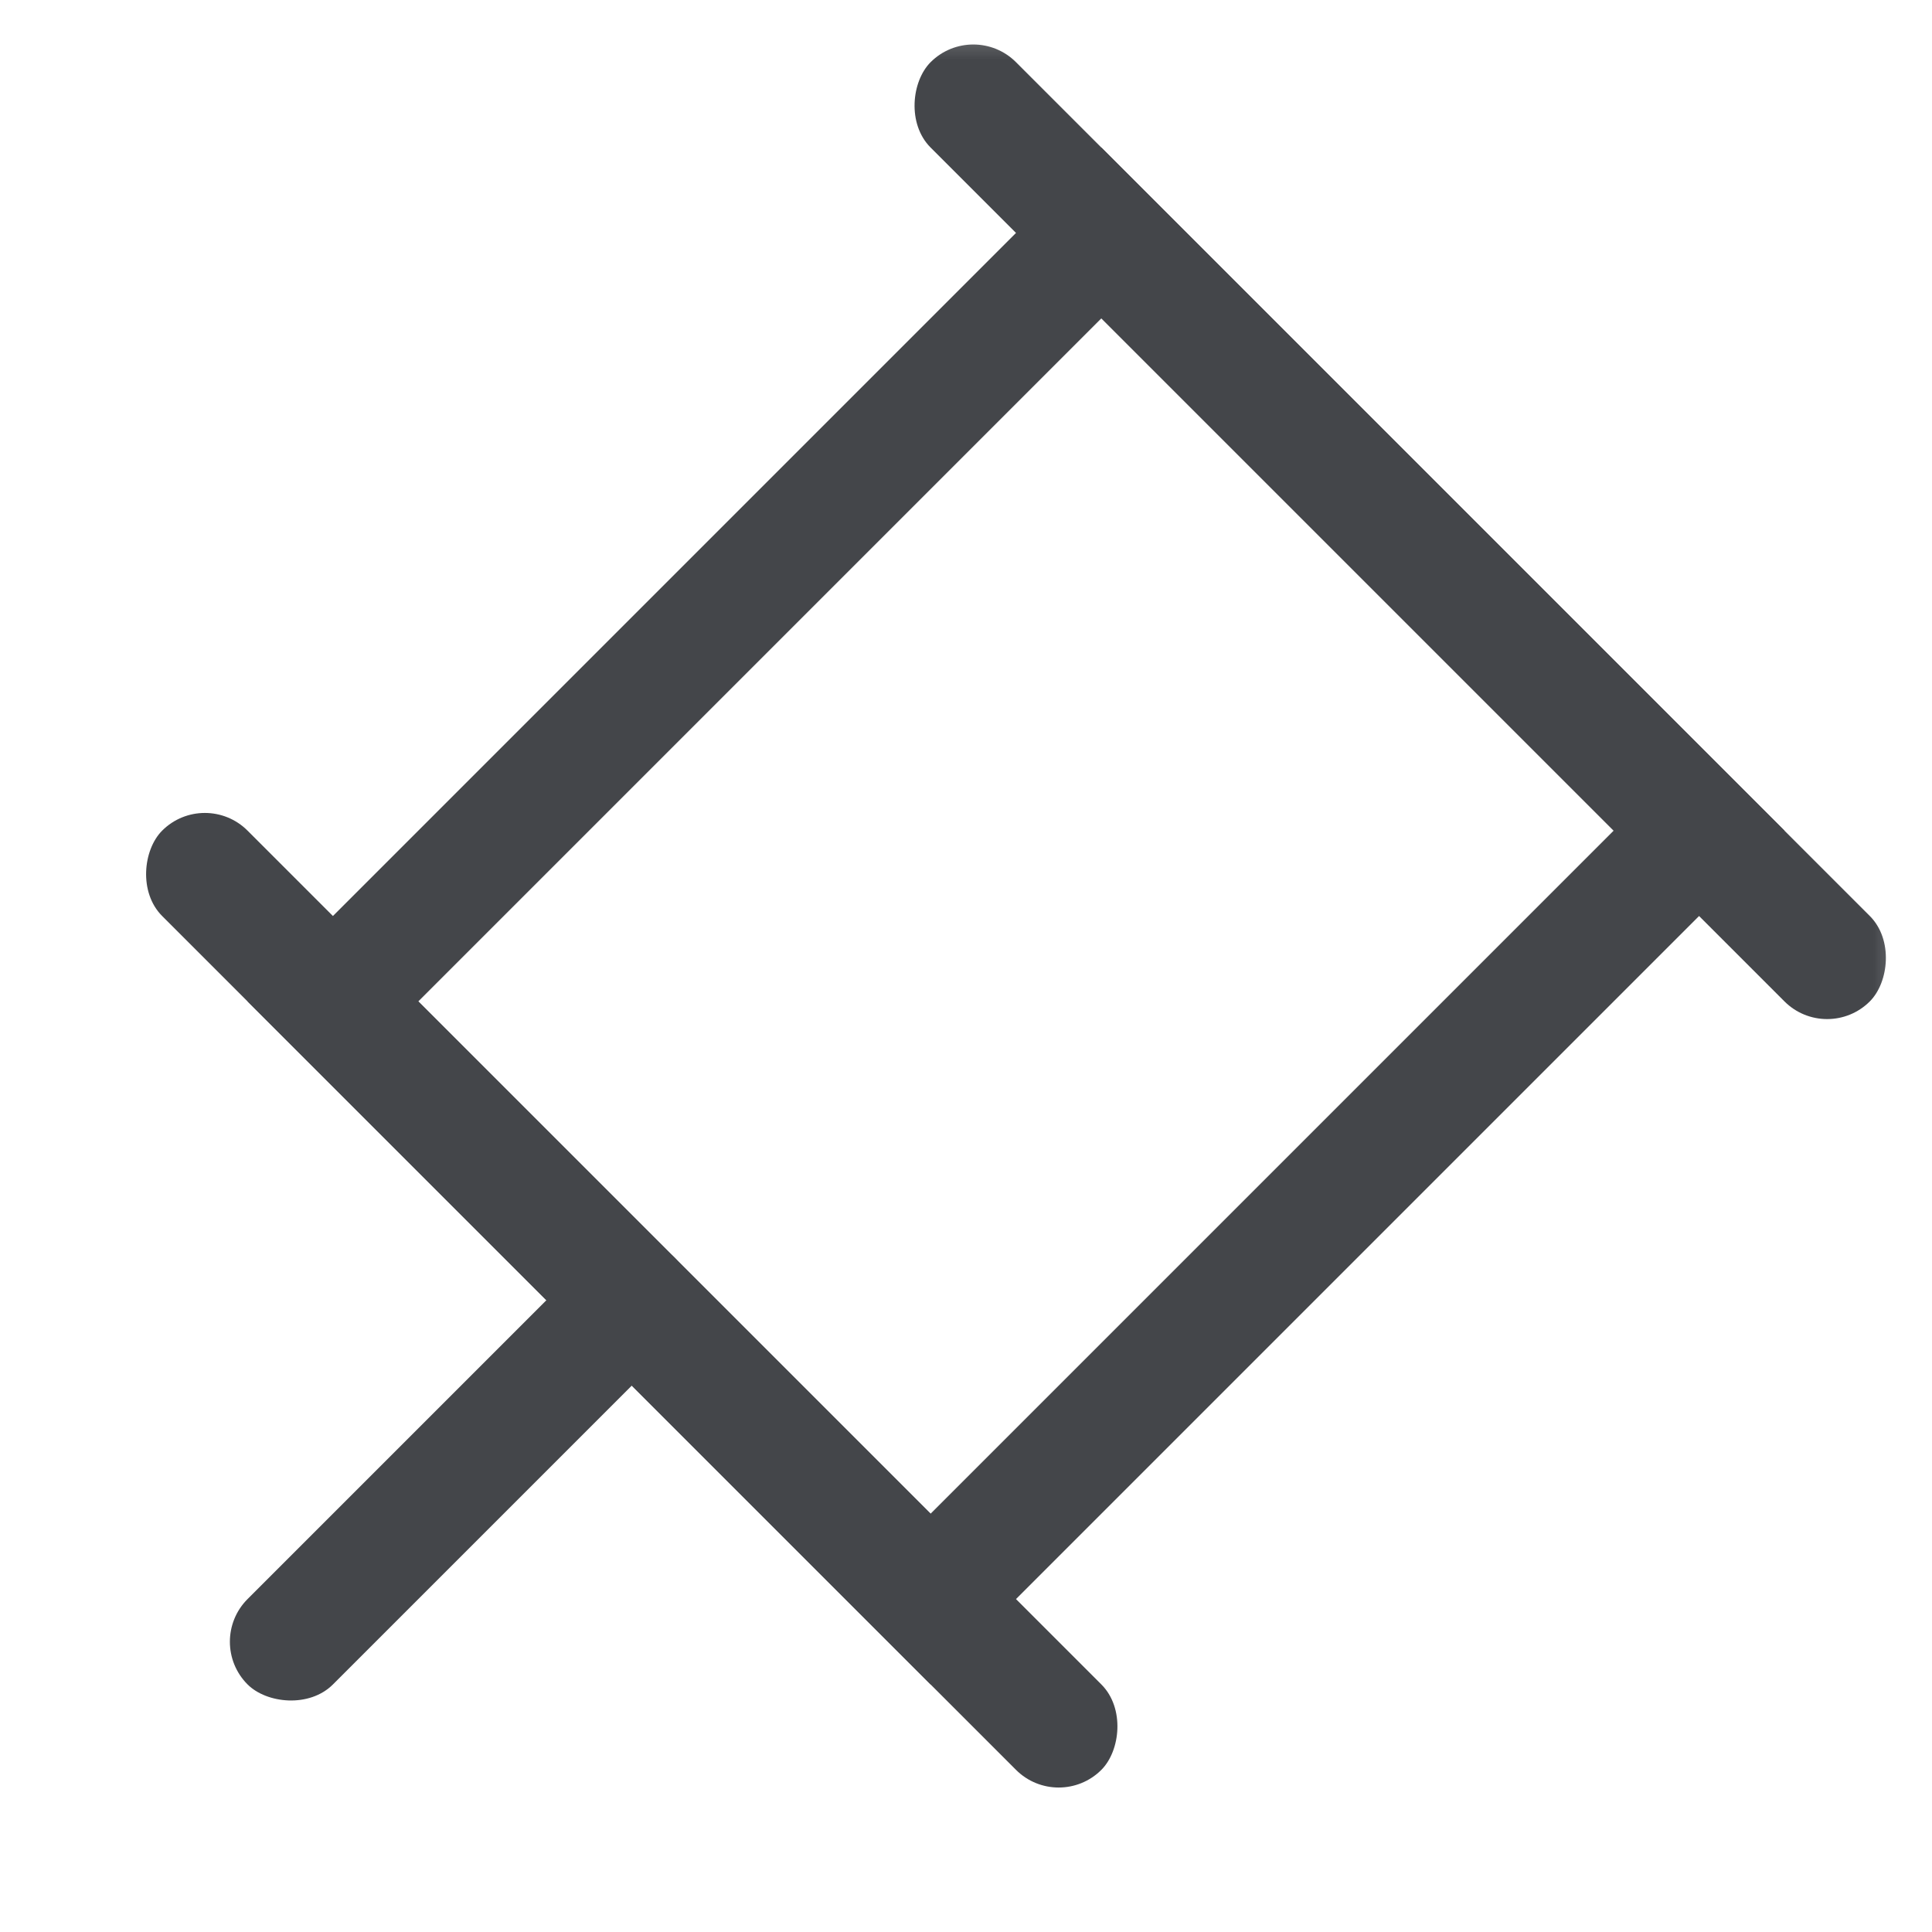 <?xml version="1.0" encoding="UTF-8"?>
<svg width="16px" height="16px" viewBox="0 0 16 16" version="1.1" xmlns="http://www.w3.org/2000/svg" xmlns:xlink="http://www.w3.org/1999/xlink">
    <title>D3B4C685-FEE6-4097-BE14-5383303EA50F</title>
    <defs>
        <rect id="path-1" x="0" y="0" width="16" height="16"></rect>
    </defs>
    <g id="💎-Components" stroke="none" stroke-width="1" fill="none" fill-rule="evenodd">
        <g id="Icons/Grid/Keep" transform="translate(-1704, -841)">
            <g id="16dp" transform="translate(62, 729)">
                <g id="Black" transform="translate(954, 0)">
                    <g id="Group-5836" transform="translate(40, 40)">
                        <g id="-Icons-/-16-/-ic_pinoff_grey06" transform="translate(648, 72)">
                            <mask id="mask-2" fill="white">
                                <use xlink:href="#path-1"></use>
                            </mask>
                            <g id="-Icons-/-16-/-ic_check_grey03-(Background/Mask)"></g>
                            <g mask="url(#mask-2)">
                                <rect id="area" x="0" y="0" width="16" height="16"></rect>
                                <rect id="Rectangle" stroke="#44464A" transform="translate(8.414, 7.586) rotate(-315) translate(-8.414, -7.586) " x="4.914" y="3.086" width="7" height="9"></rect>
                                <rect id="Rectangle" fill="#44464A" transform="translate(11.596, 4.404) rotate(-315) translate(-11.596, -4.404) " x="6.096" y="3.904" width="11" height="1" rx="0.5"></rect>
                                <rect id="Rectangle-Copy" fill="#44464A" transform="translate(5.232, 10.768) rotate(-315) translate(-5.232, -10.768) " x="-0.268" y="10.268" width="11" height="1" rx="0.5"></rect>
                                <rect id="Rectangle-Copy-2" fill="#44464A" transform="translate(3.818, 12.182) rotate(-225) translate(-3.818, -12.182) " x="1.318" y="11.682" width="5" height="1" rx="0.5"></rect>
                            </g>
                        </g>
                    </g>
                </g>
            </g>
        </g>
    </g>
</svg>